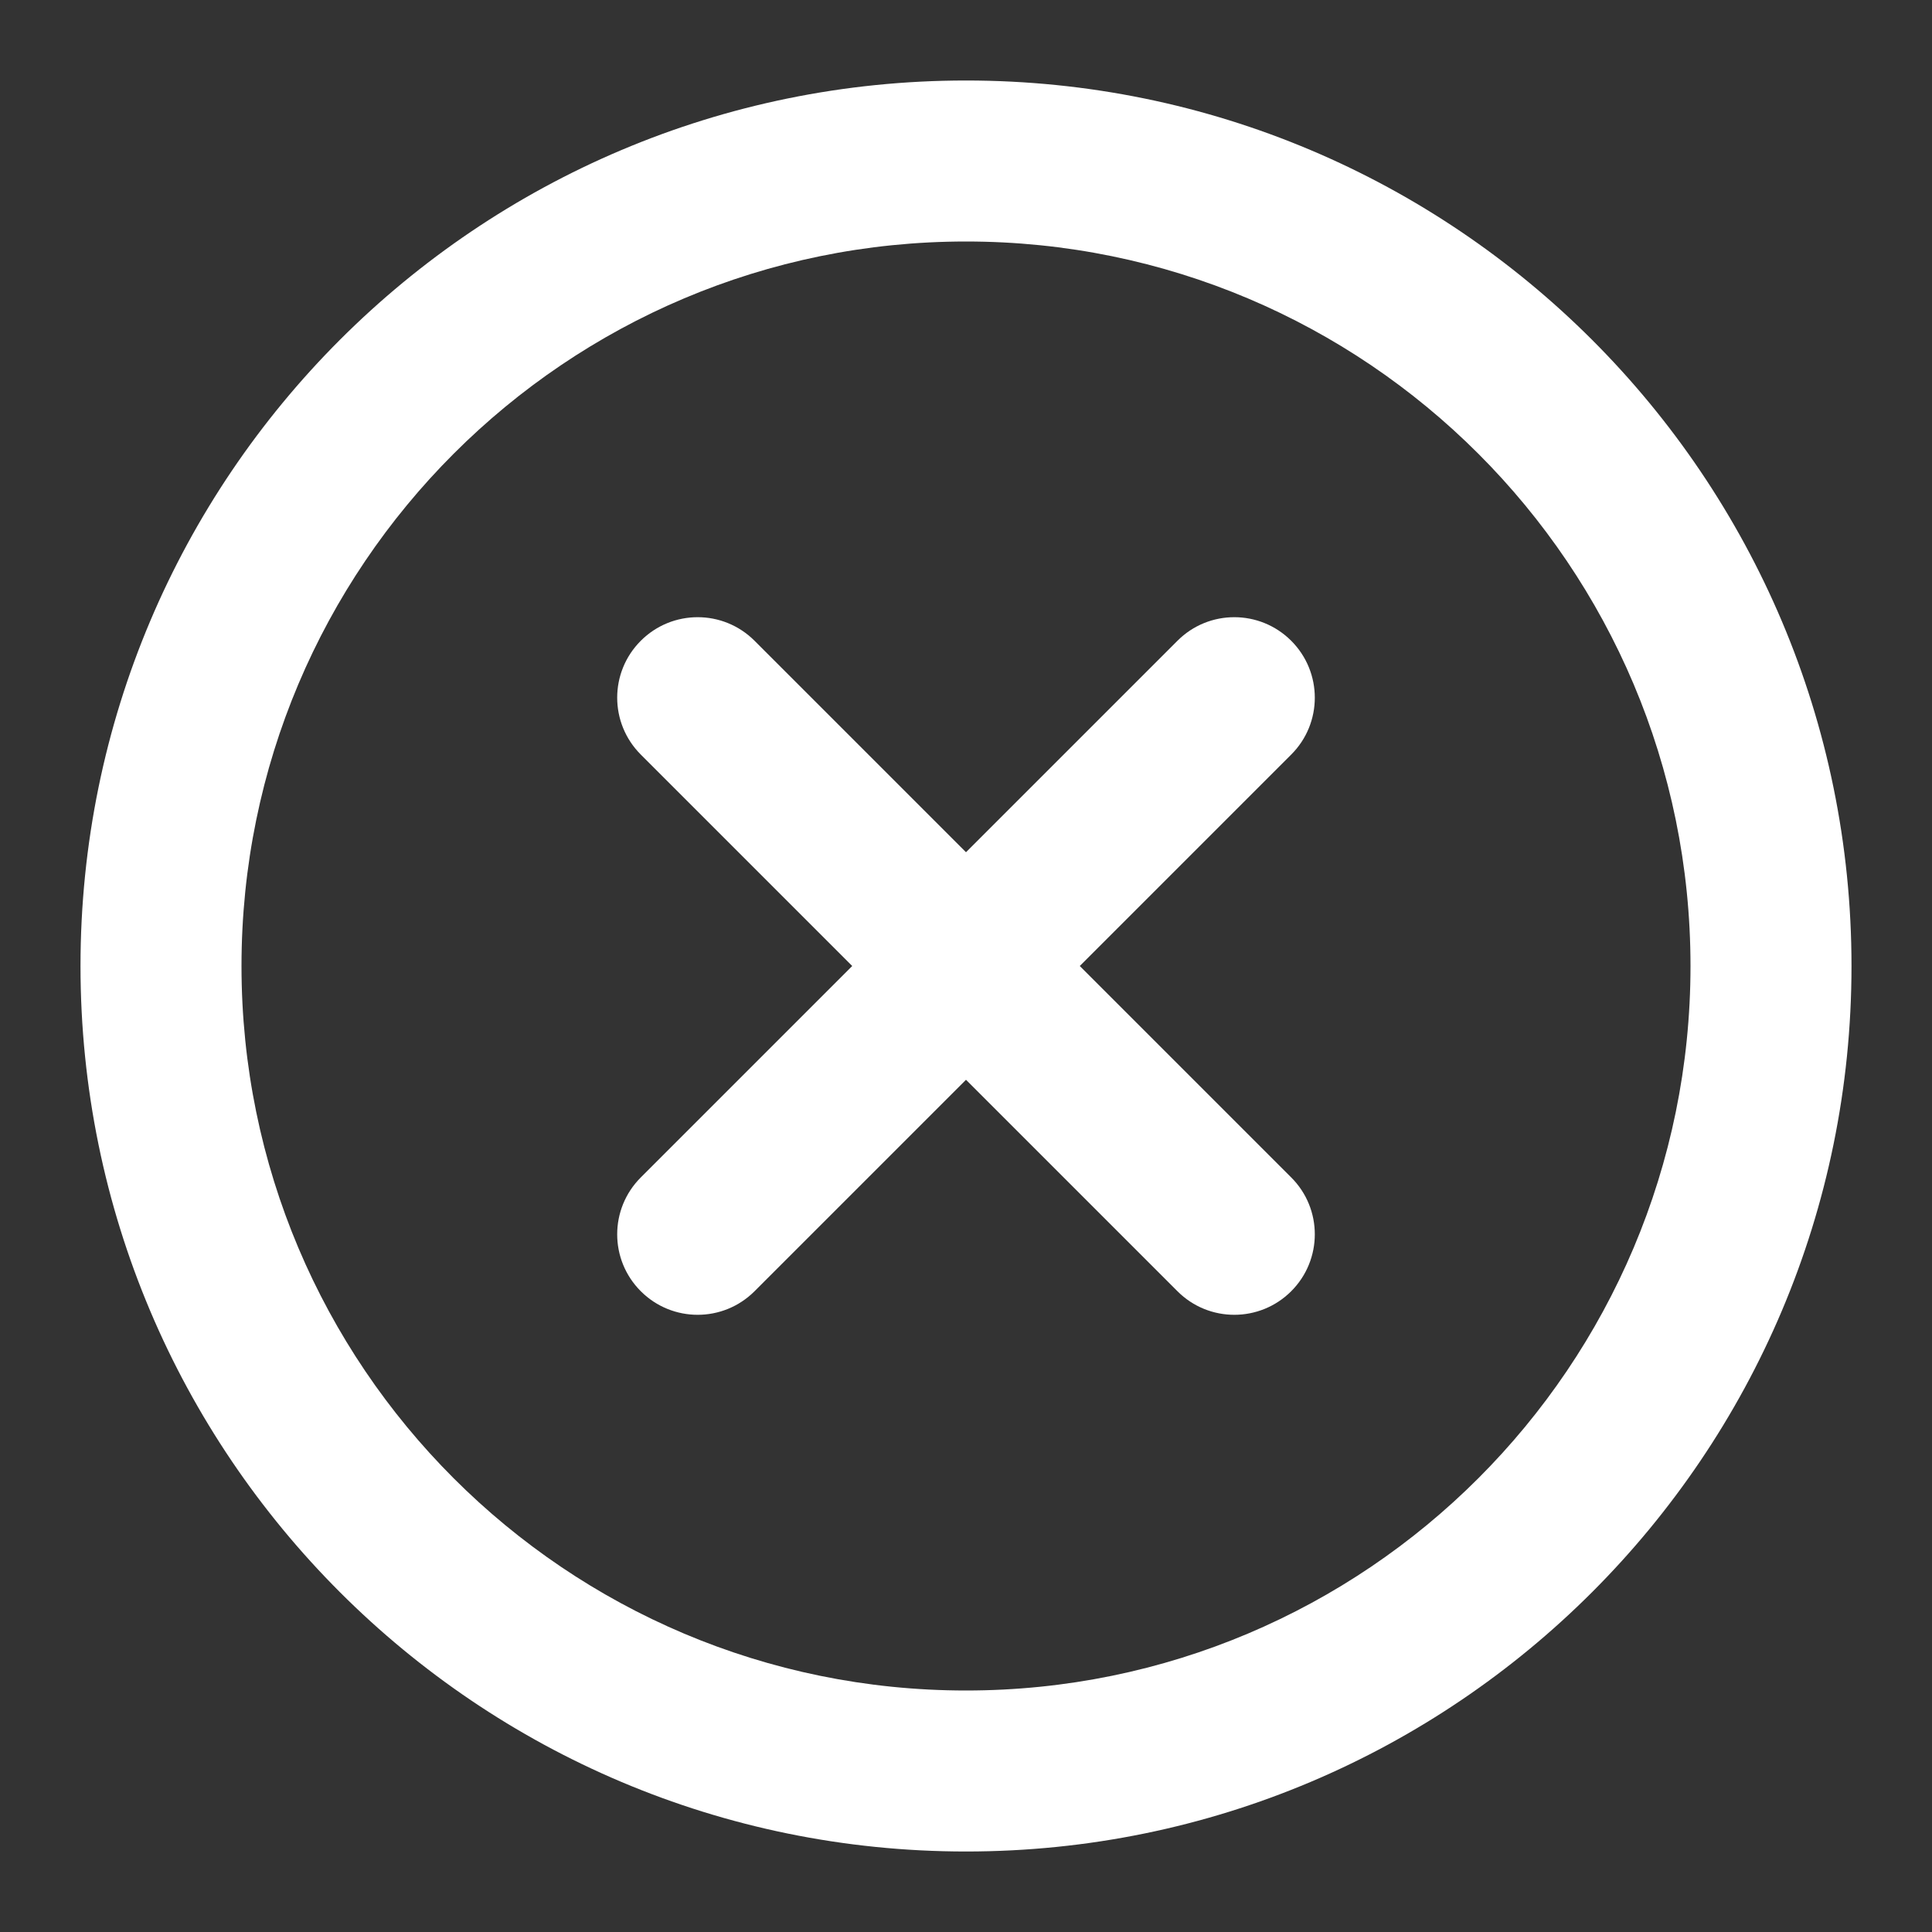 <svg width="18" height="18" viewBox="0 0 18 18" fill="none" xmlns="http://www.w3.org/2000/svg">
<rect x="0" y="0" width="18" height="18" fill="#333333" stroke="none"/>
<path d="M7.03 5.97C6.737 5.677 6.263 5.677 5.97 5.97C5.677 6.263 5.677 6.737 5.97 7.03L7.03 5.97ZM10.97 12.03C11.262 12.323 11.737 12.323 12.03 12.03C12.323 11.737 12.323 11.262 12.03 10.97L10.97 12.03ZM5.97 10.97C5.677 11.263 5.677 11.737 5.97 12.03C6.263 12.323 6.737 12.323 7.03 12.03L5.97 10.97ZM12.03 7.03C12.323 6.738 12.323 6.263 12.03 5.97C11.737 5.677 11.262 5.677 10.97 5.97L12.03 7.03ZM9 15.75C5.272 15.75 2.25 12.728 2.25 9H0.75C0.75 13.556 4.444 17.25 9 17.25V15.75ZM2.25 9C2.25 5.272 5.272 2.25 9 2.25V0.75C4.444 0.75 0.75 4.444 0.75 9H2.25ZM9 2.25C12.728 2.25 15.75 5.272 15.75 9H17.25C17.25 4.444 13.556 0.75 9 0.75V2.25ZM15.75 9C15.75 12.728 12.728 15.75 9 15.75V17.25C13.556 17.25 17.25 13.556 17.25 9H15.75ZM5.97 7.03L10.97 12.03L12.03 10.97L7.03 5.97L5.97 7.03ZM7.03 12.03L12.03 7.03L10.97 5.97L5.97 10.97L7.03 12.03Z" fill="#FFFFFF"/>
</svg>

